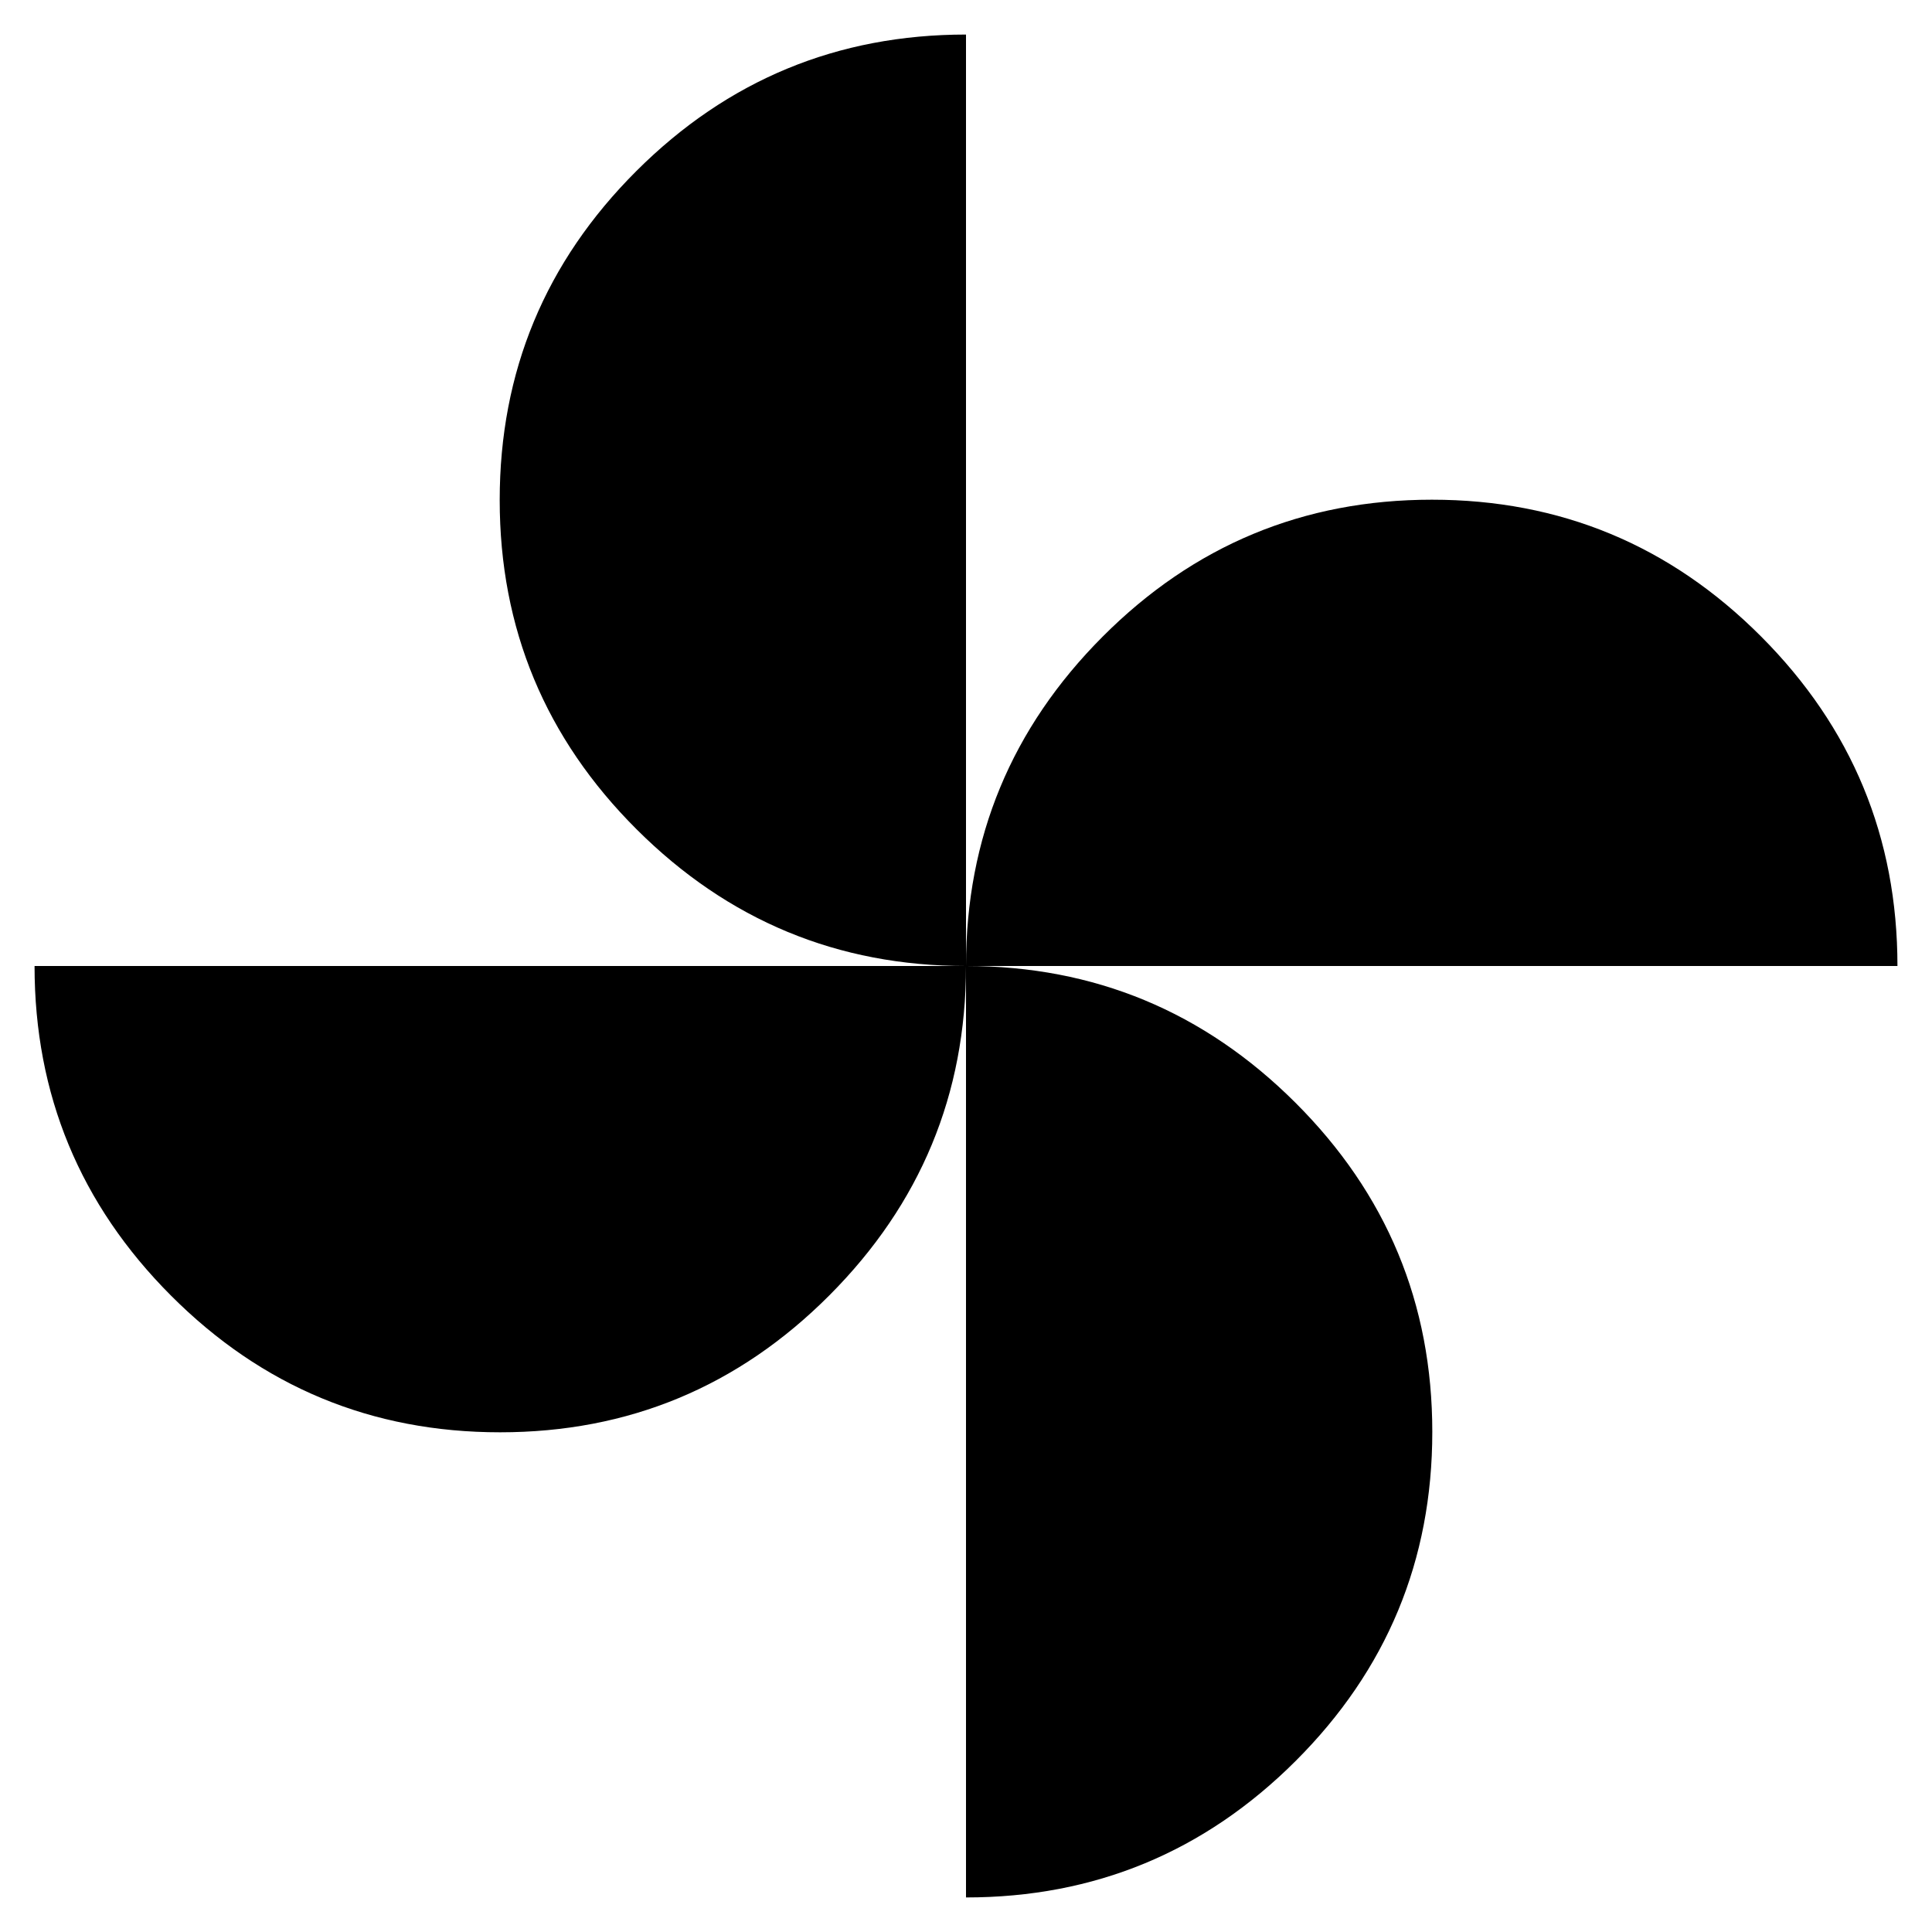 <svg xmlns="http://www.w3.org/2000/svg" height="48" viewBox="0 -960 960 960" width="48"><path d="M480-480q0-95.57 67.87-163.63 67.87-68.07 163.63-68.07 95.76 0 163.54 67.93 67.79 67.93 67.79 163.77H480ZM248.5-248.3q-95.76 0-163.54-67.93Q17.17-384.16 17.17-480H480q0 95.57-67.87 163.63-67.87 68.07-163.63 68.07ZM480-480q-95.57 0-163.63-67.87-68.07-67.87-68.07-163.63 0-95.76 67.93-163.54 67.93-67.79 163.77-67.79V-480Zm0 462.83V-480q95.57 0 163.63 67.87 68.07 67.87 68.07 163.63 0 95.76-67.93 163.54Q575.84-17.17 480-17.17Z"/></svg>